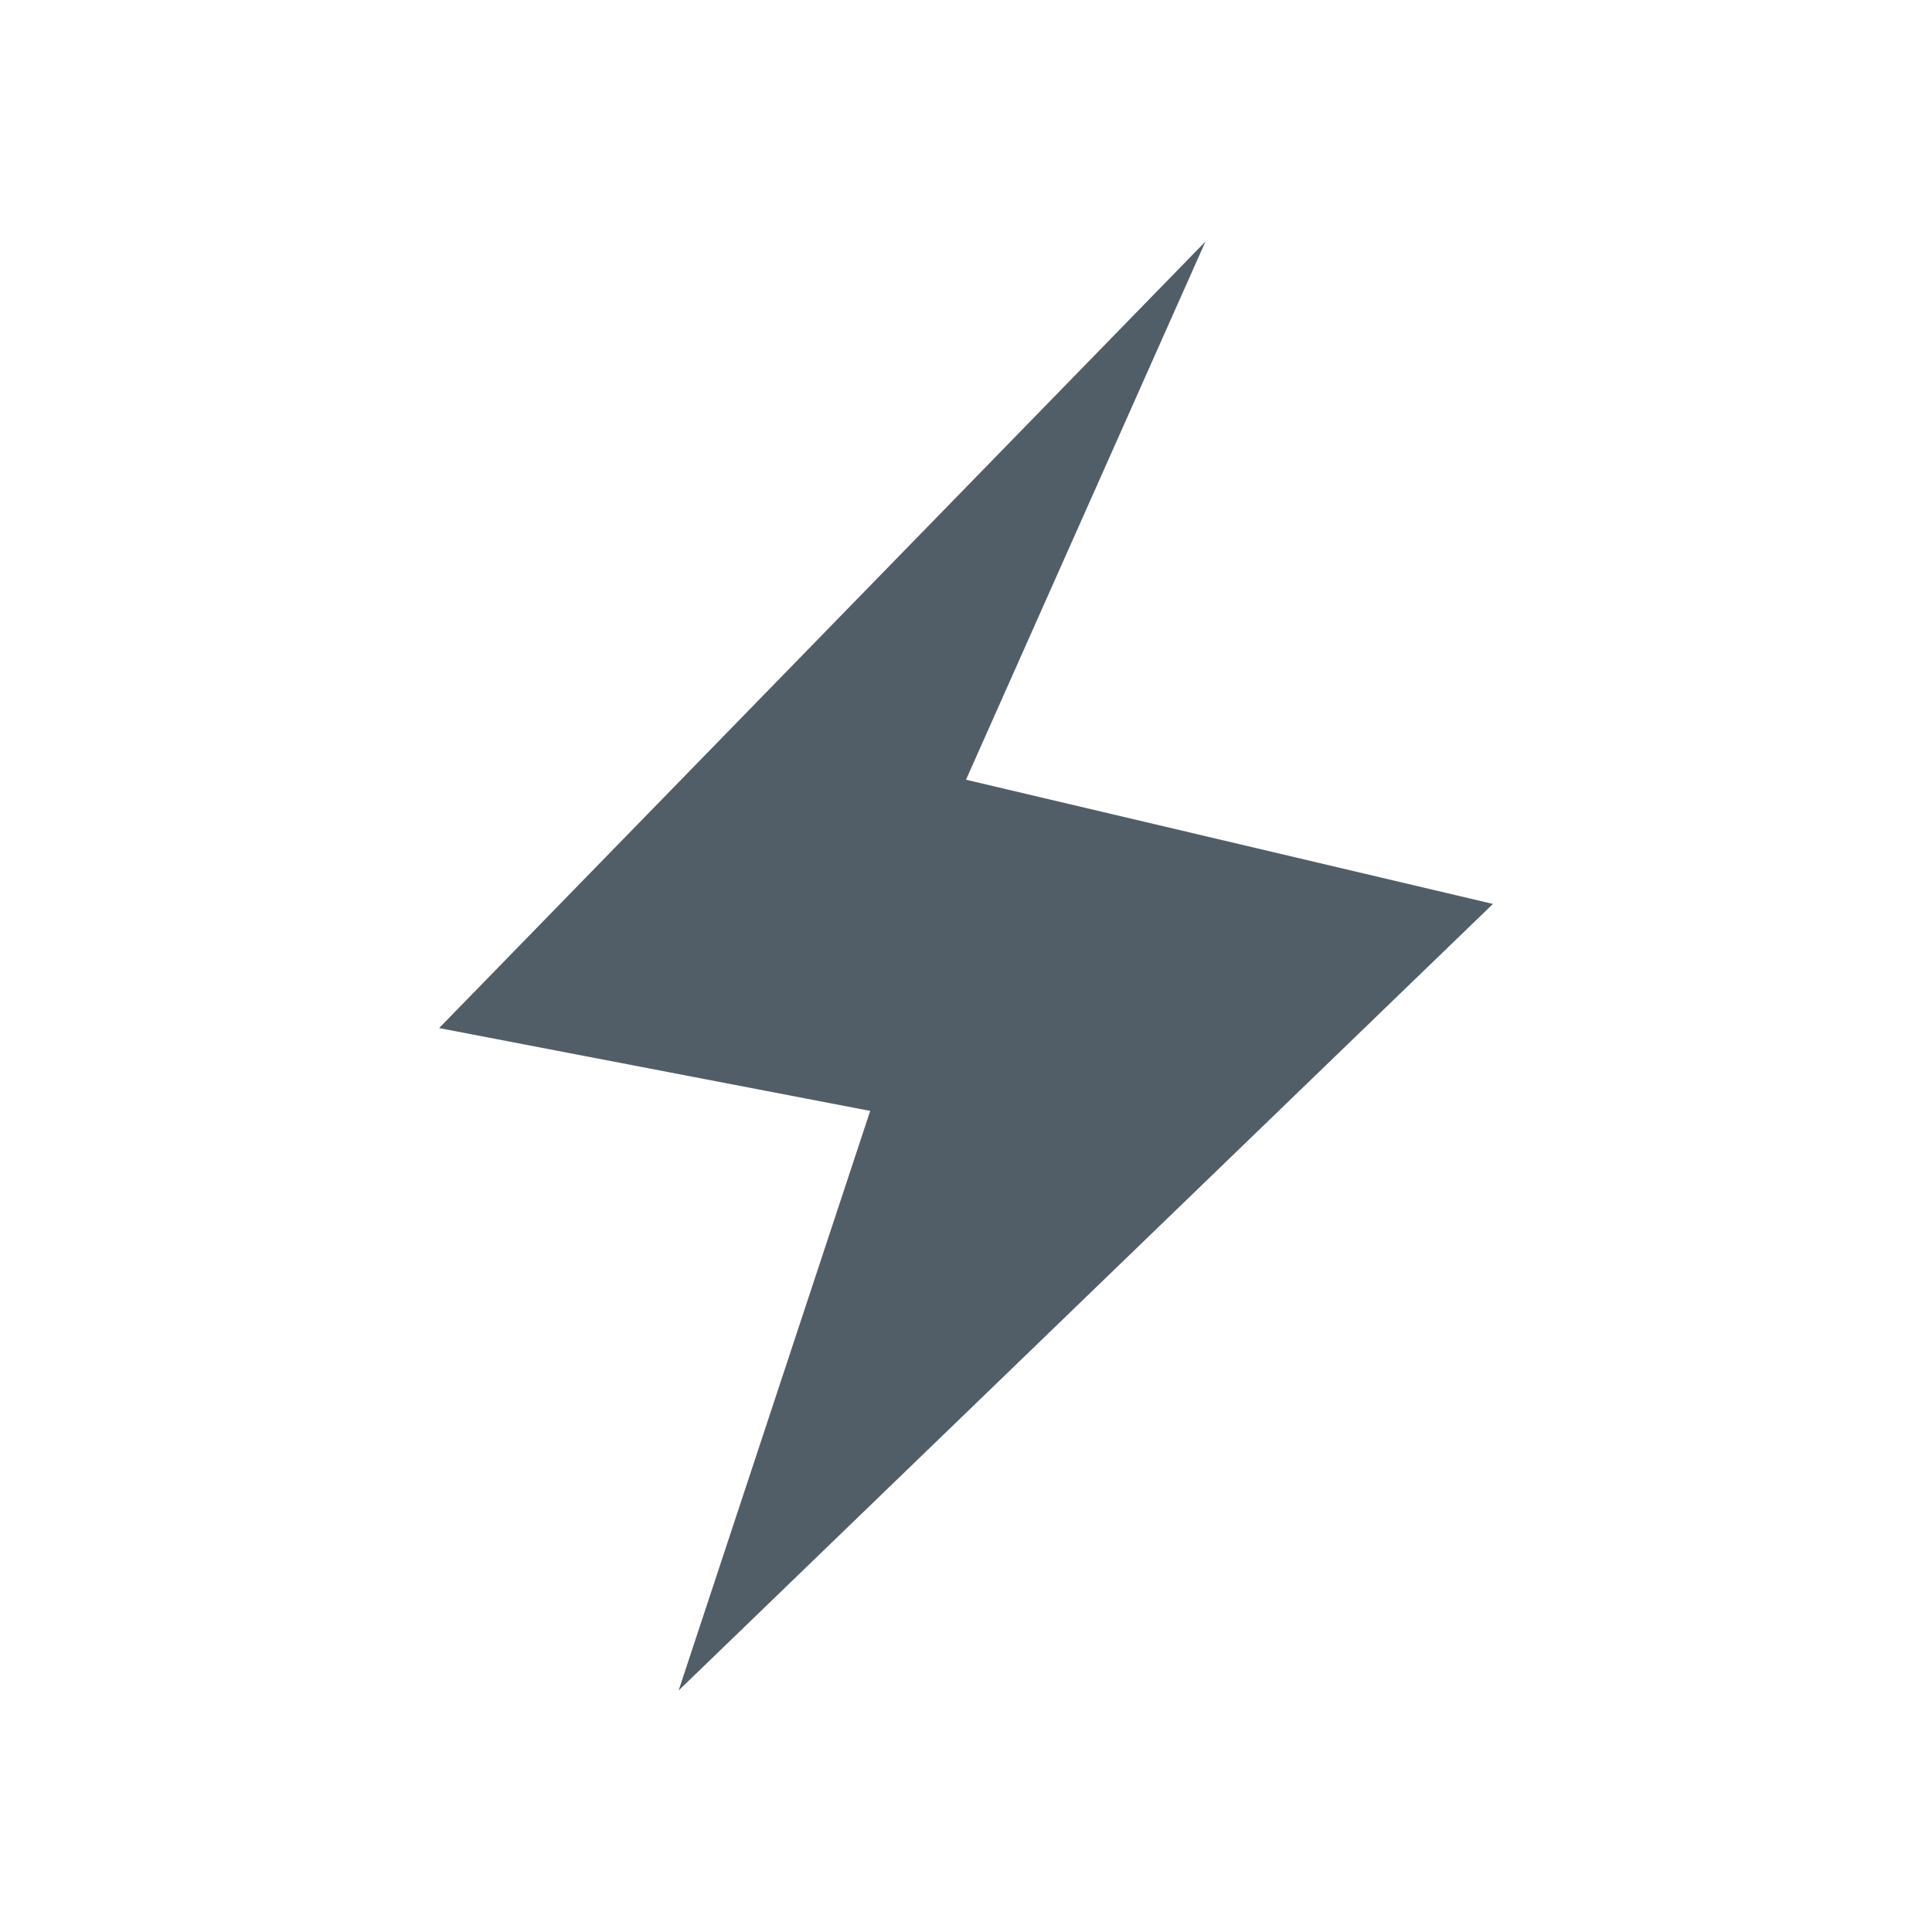 <svg width="24" height="24" viewBox="0 0 24 24" fill="none" xmlns="http://www.w3.org/2000/svg">
<path d="M5.455 12.771L14.975 3L12 9.686L18.546 11.229L8.43 21L10.81 13.8L5.455 12.771Z" fill="#525E67"/>
</svg>